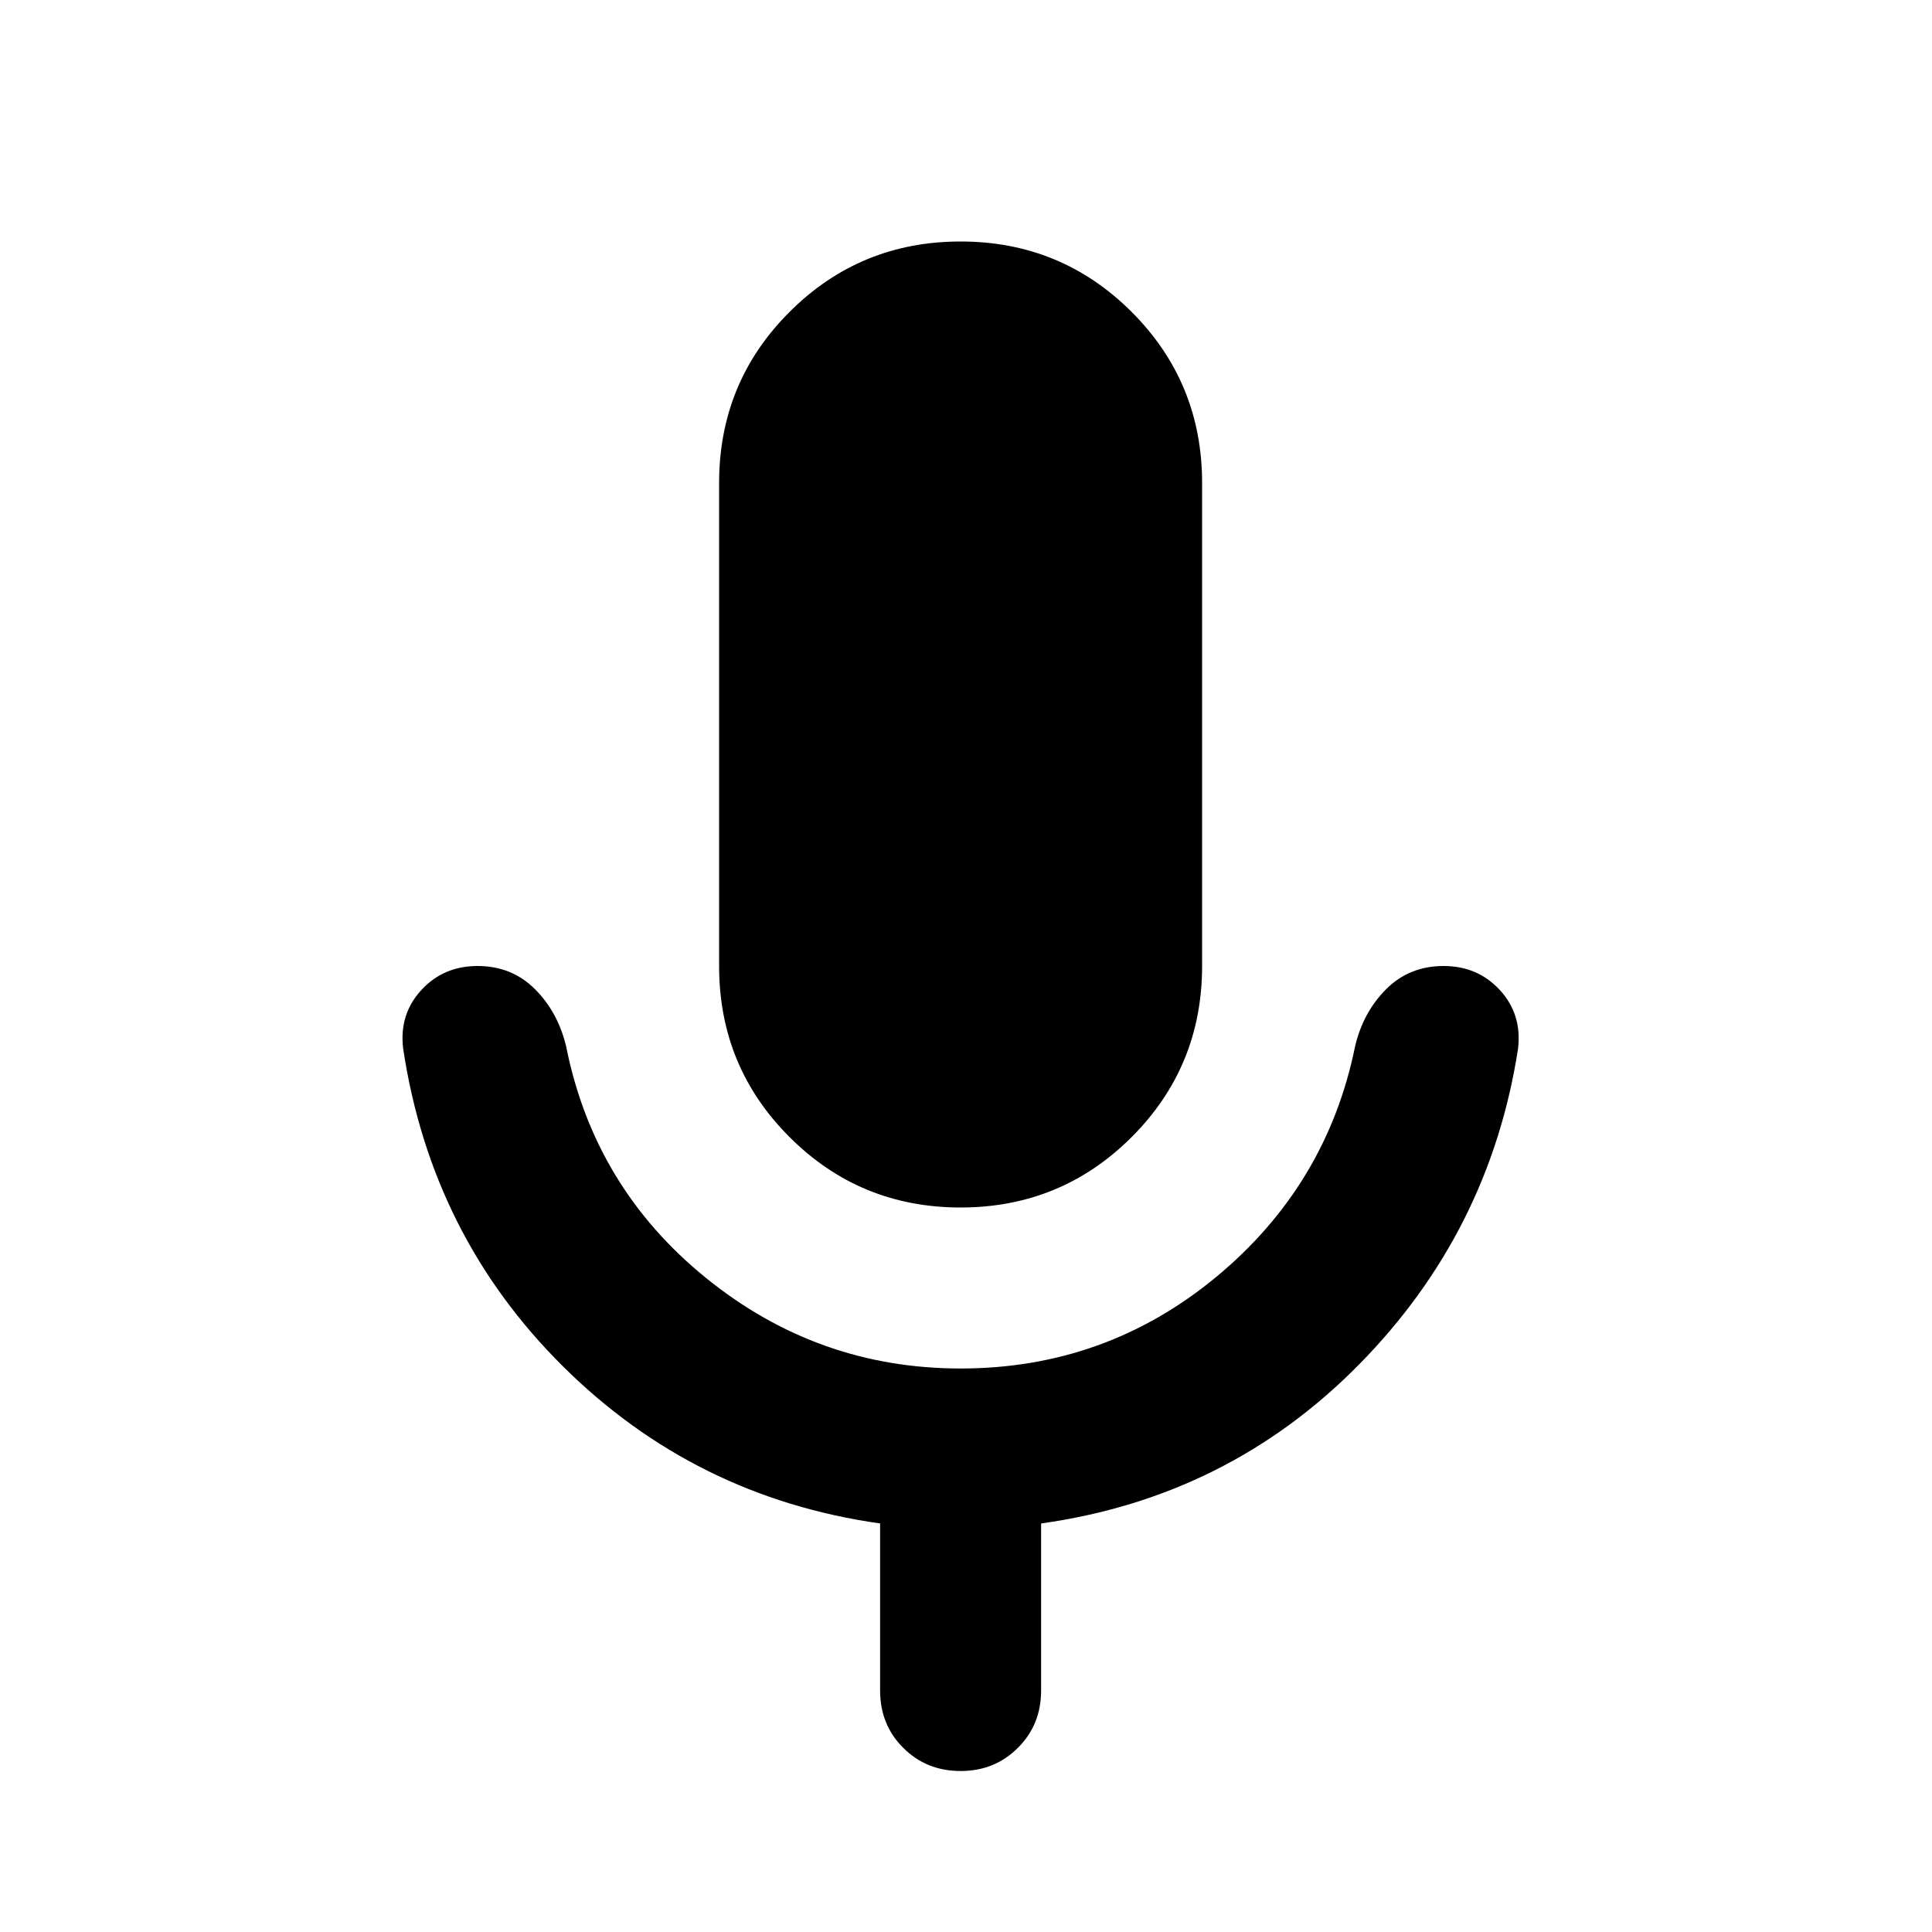 <svg width="24" height="24" viewBox="0 0 24 24" fill="none" xmlns="http://www.w3.org/2000/svg">
<path d="M11.933 15C11.099 15 10.391 14.708 9.808 14.125C9.224 13.542 8.933 12.833 8.933 12V6C8.933 5.167 9.224 4.458 9.808 3.875C10.391 3.292 11.099 3 11.933 3C12.766 3 13.474 3.292 14.058 3.875C14.641 4.458 14.933 5.167 14.933 6V12C14.933 12.833 14.641 13.542 14.058 14.125C13.474 14.708 12.766 15 11.933 15ZM10.933 21V18.925C9.399 18.708 8.087 18.058 6.995 16.975C5.903 15.892 5.241 14.575 5.008 13.025C4.974 12.742 5.049 12.5 5.233 12.3C5.416 12.1 5.649 12 5.933 12C6.216 12 6.453 12.096 6.645 12.287C6.837 12.479 6.966 12.717 7.033 13C7.266 14.167 7.845 15.125 8.77 15.875C9.695 16.625 10.749 17 11.933 17C13.133 17 14.191 16.621 15.108 15.863C16.024 15.104 16.599 14.15 16.833 13C16.899 12.717 17.028 12.479 17.22 12.287C17.412 12.096 17.649 12 17.933 12C18.216 12 18.449 12.1 18.633 12.3C18.816 12.5 18.891 12.742 18.858 13.025C18.624 14.542 17.966 15.85 16.883 16.95C15.799 18.05 14.483 18.708 12.933 18.925V21C12.933 21.283 12.837 21.521 12.645 21.712C12.453 21.904 12.216 22 11.933 22C11.649 22 11.412 21.904 11.22 21.712C11.028 21.521 10.933 21.283 10.933 21Z" fill="currentColor"/>
</svg>
